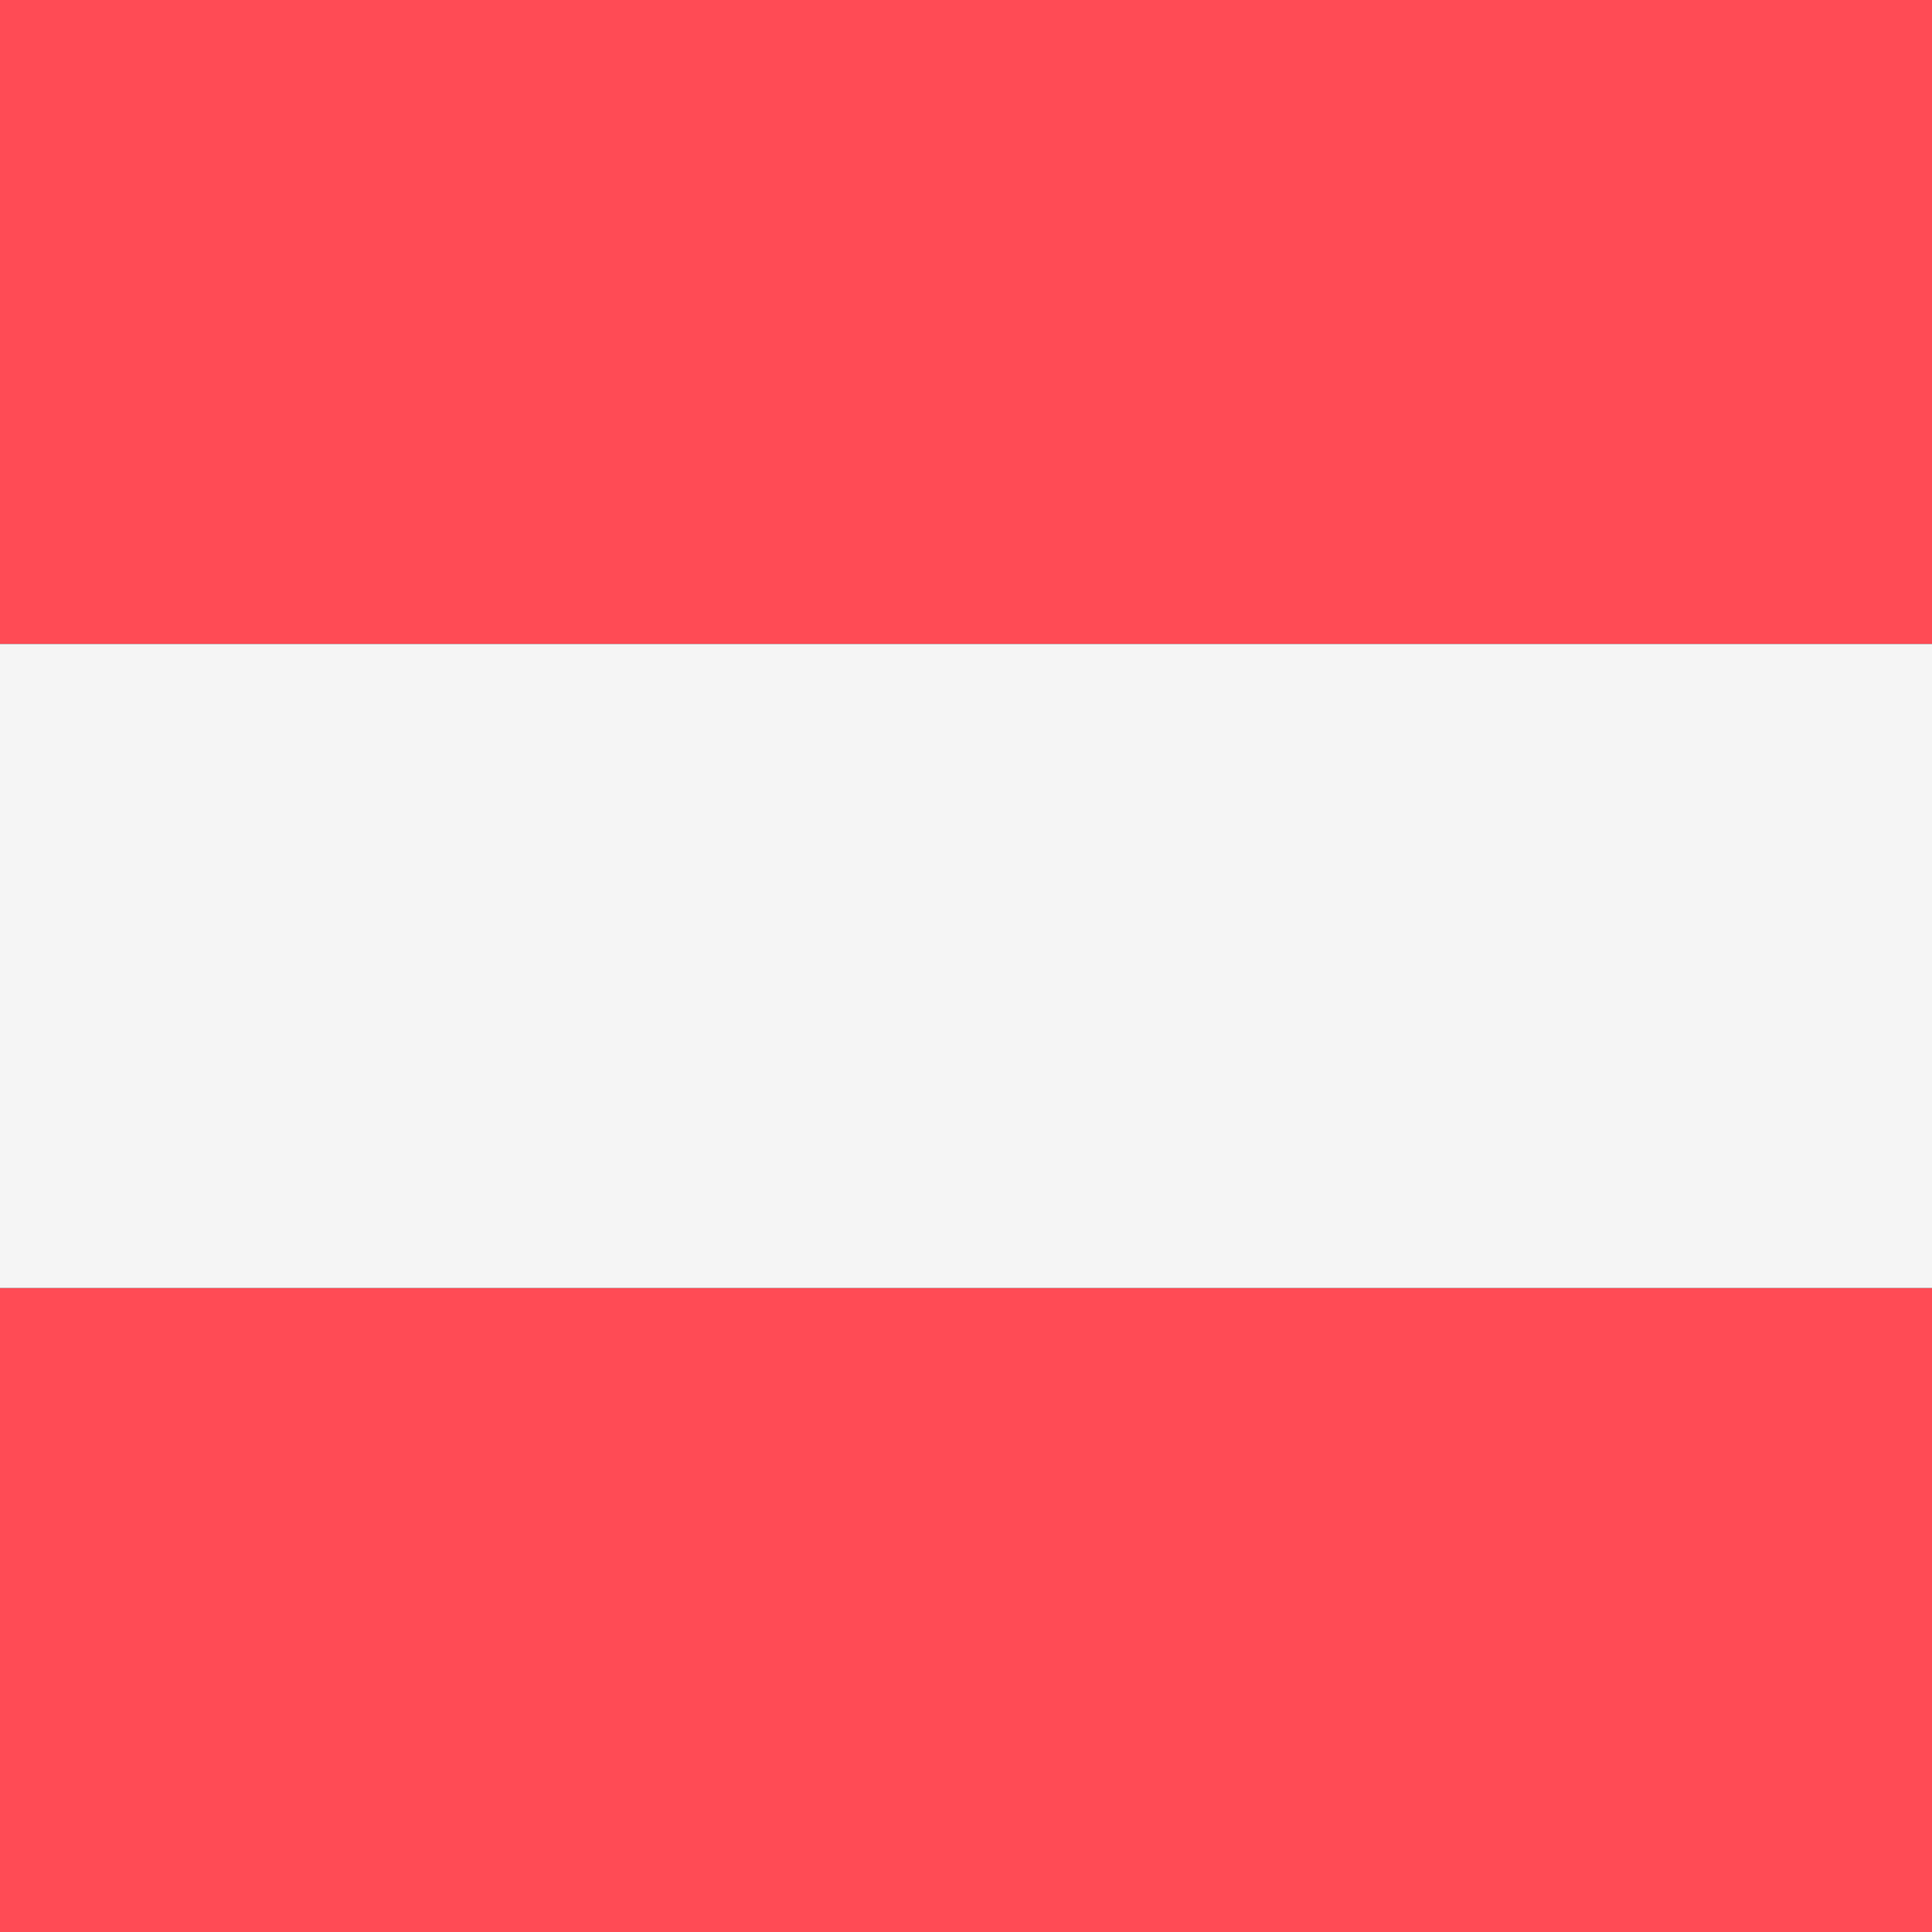 <svg xmlns="http://www.w3.org/2000/svg" xmlns:xlink="http://www.w3.org/1999/xlink" id="Layer_1" x="0" y="0" version="1.1" viewBox="0 0 512 512" xml:space="preserve" style="enable-background:new 0 0 512 512"><rect x="0" y="0" width="512" height="512" fill="#333333" stroke="none"/><g><rect style="fill:#ff4b55" width="512" height="170.67"/><rect style="fill:#ff4b55" width="512" height="170.67" y="341.33"/></g><rect style="fill:#f5f5f5" width="512" height="170.66" y="170.67"/></svg>